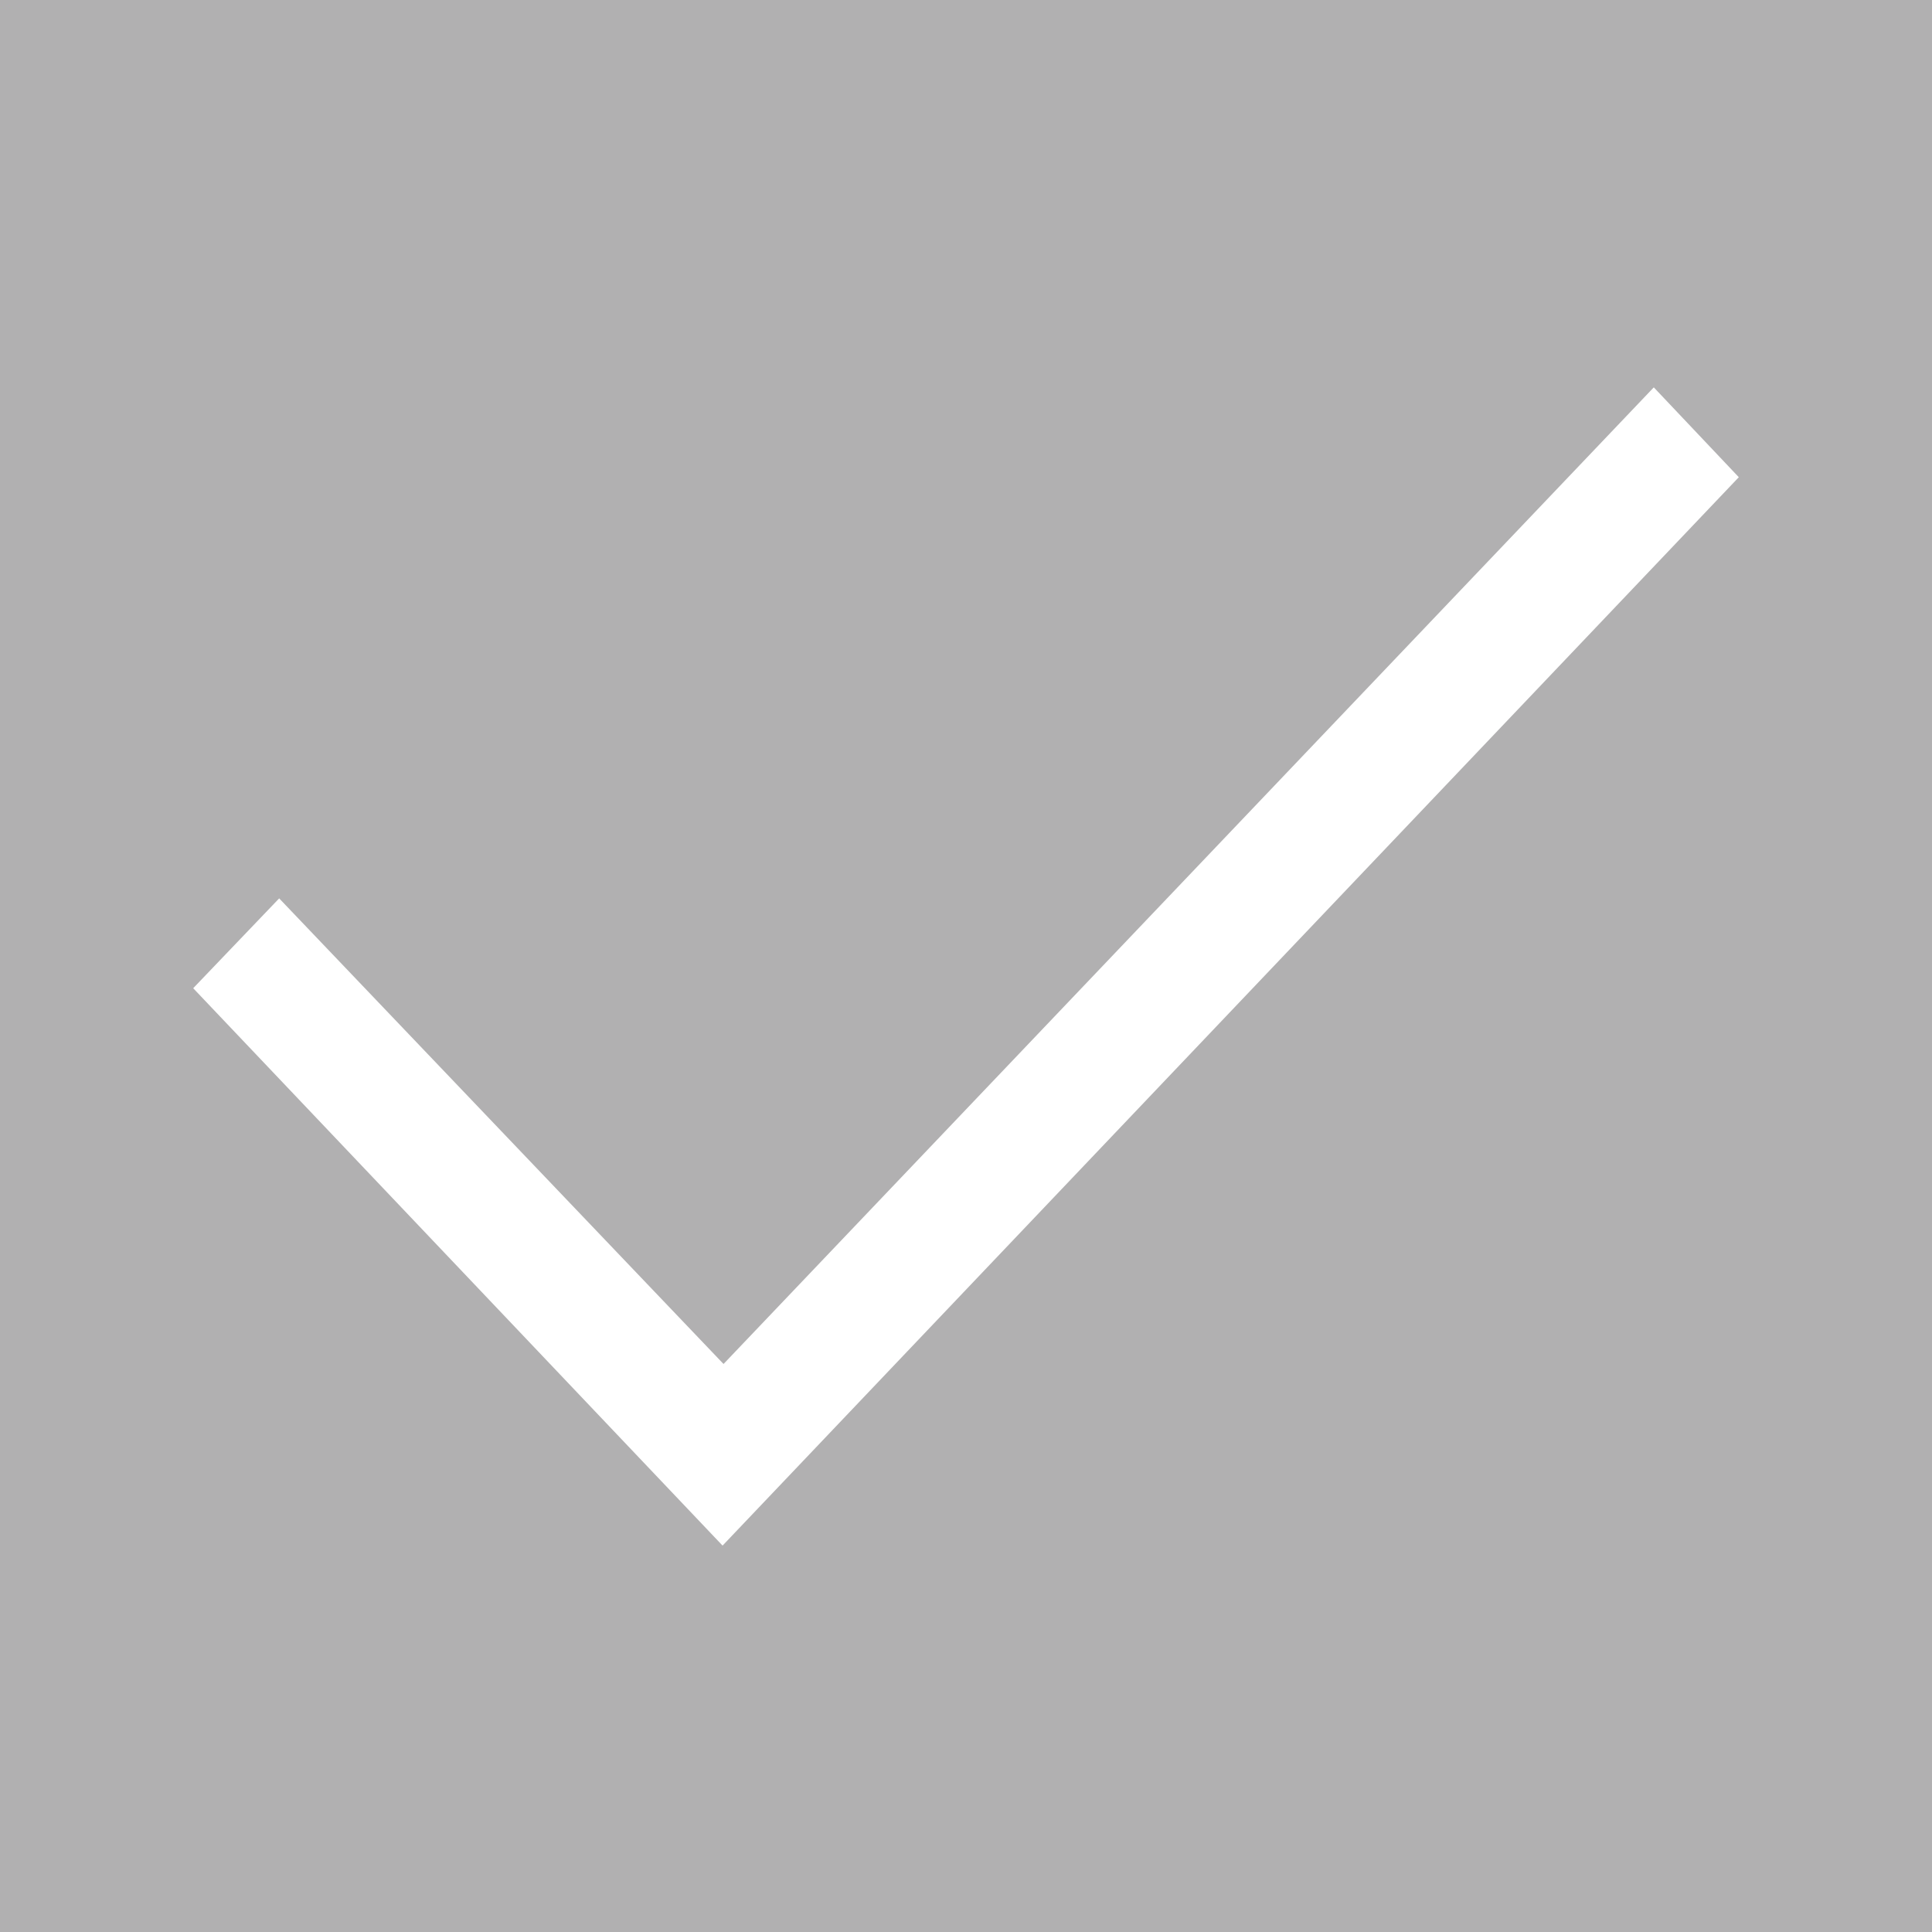 <svg xmlns="http://www.w3.org/2000/svg" width="20" height="20" viewBox="0 0 20 20"><path fill="#B1B0B1" d="M0 0h20v20H0z"/><path fill="#FFF" d="M18 4.94L7.48 16 2 10.23l.89-.93 4.6 4.82 9.63-10.11.88.93z"/></svg>